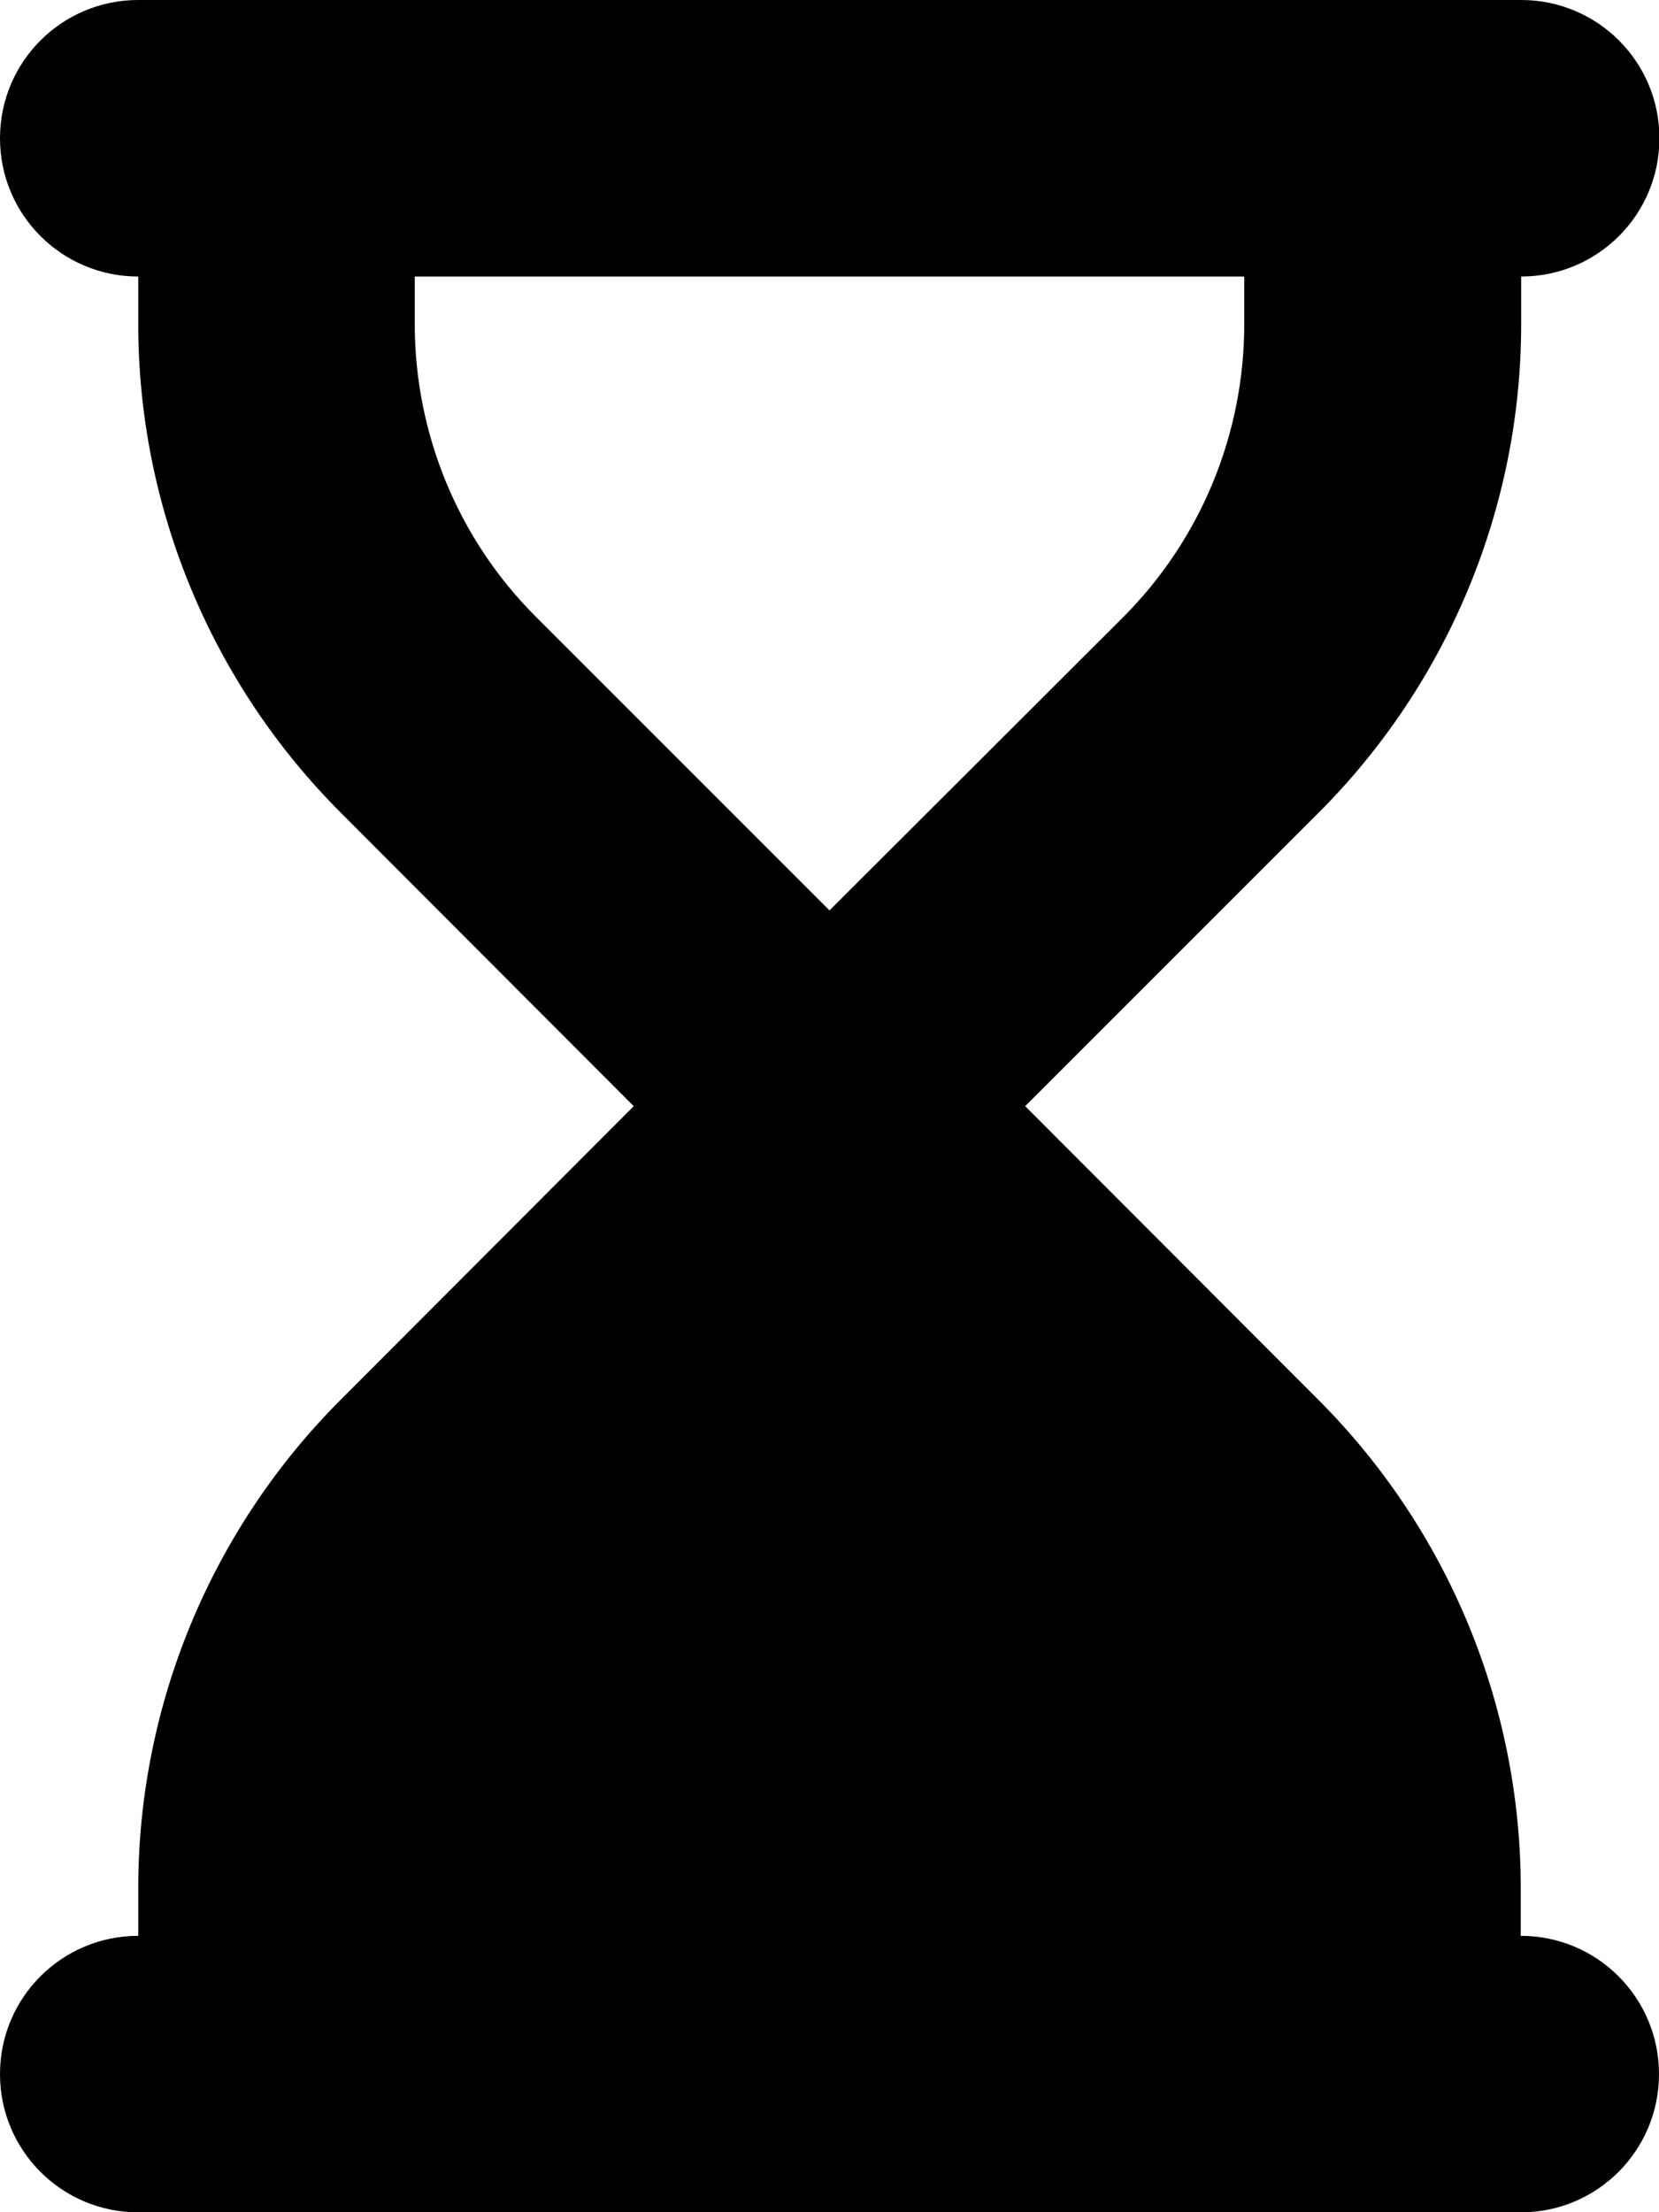 <svg version="1.1" xmlns="http://www.w3.org/2000/svg" width="24" height="32" viewBox="0 0 24 32">
<path fill="currentColor" d="M2 0c-1.106 0-2 0.894-2 2s0.894 2 2 2v0.688c0 2.65 1.056 5.194 2.931 7.069l4.237 4.244-4.237 4.244c-1.875 1.875-2.931 4.419-2.931 7.069v0.688c-1.106 0-2 0.894-2 2s0.894 2 2 2h20c1.106 0 2-0.894 2-2s-0.894-2-2-2v-0.688c0-2.65-1.056-5.194-2.931-7.069l-4.238-4.244 4.244-4.244c1.875-1.875 2.931-4.419 2.931-7.069v-0.688c1.106 0 2-0.894 2-2s-0.894-2-2-2h-20.006zM6 4.688v-0.688h12v0.688c0 1.594-0.631 3.119-1.756 4.244l-4.244 4.237-4.244-4.244c-1.125-1.119-1.756-2.65-1.756-4.237z"/>
</svg>
